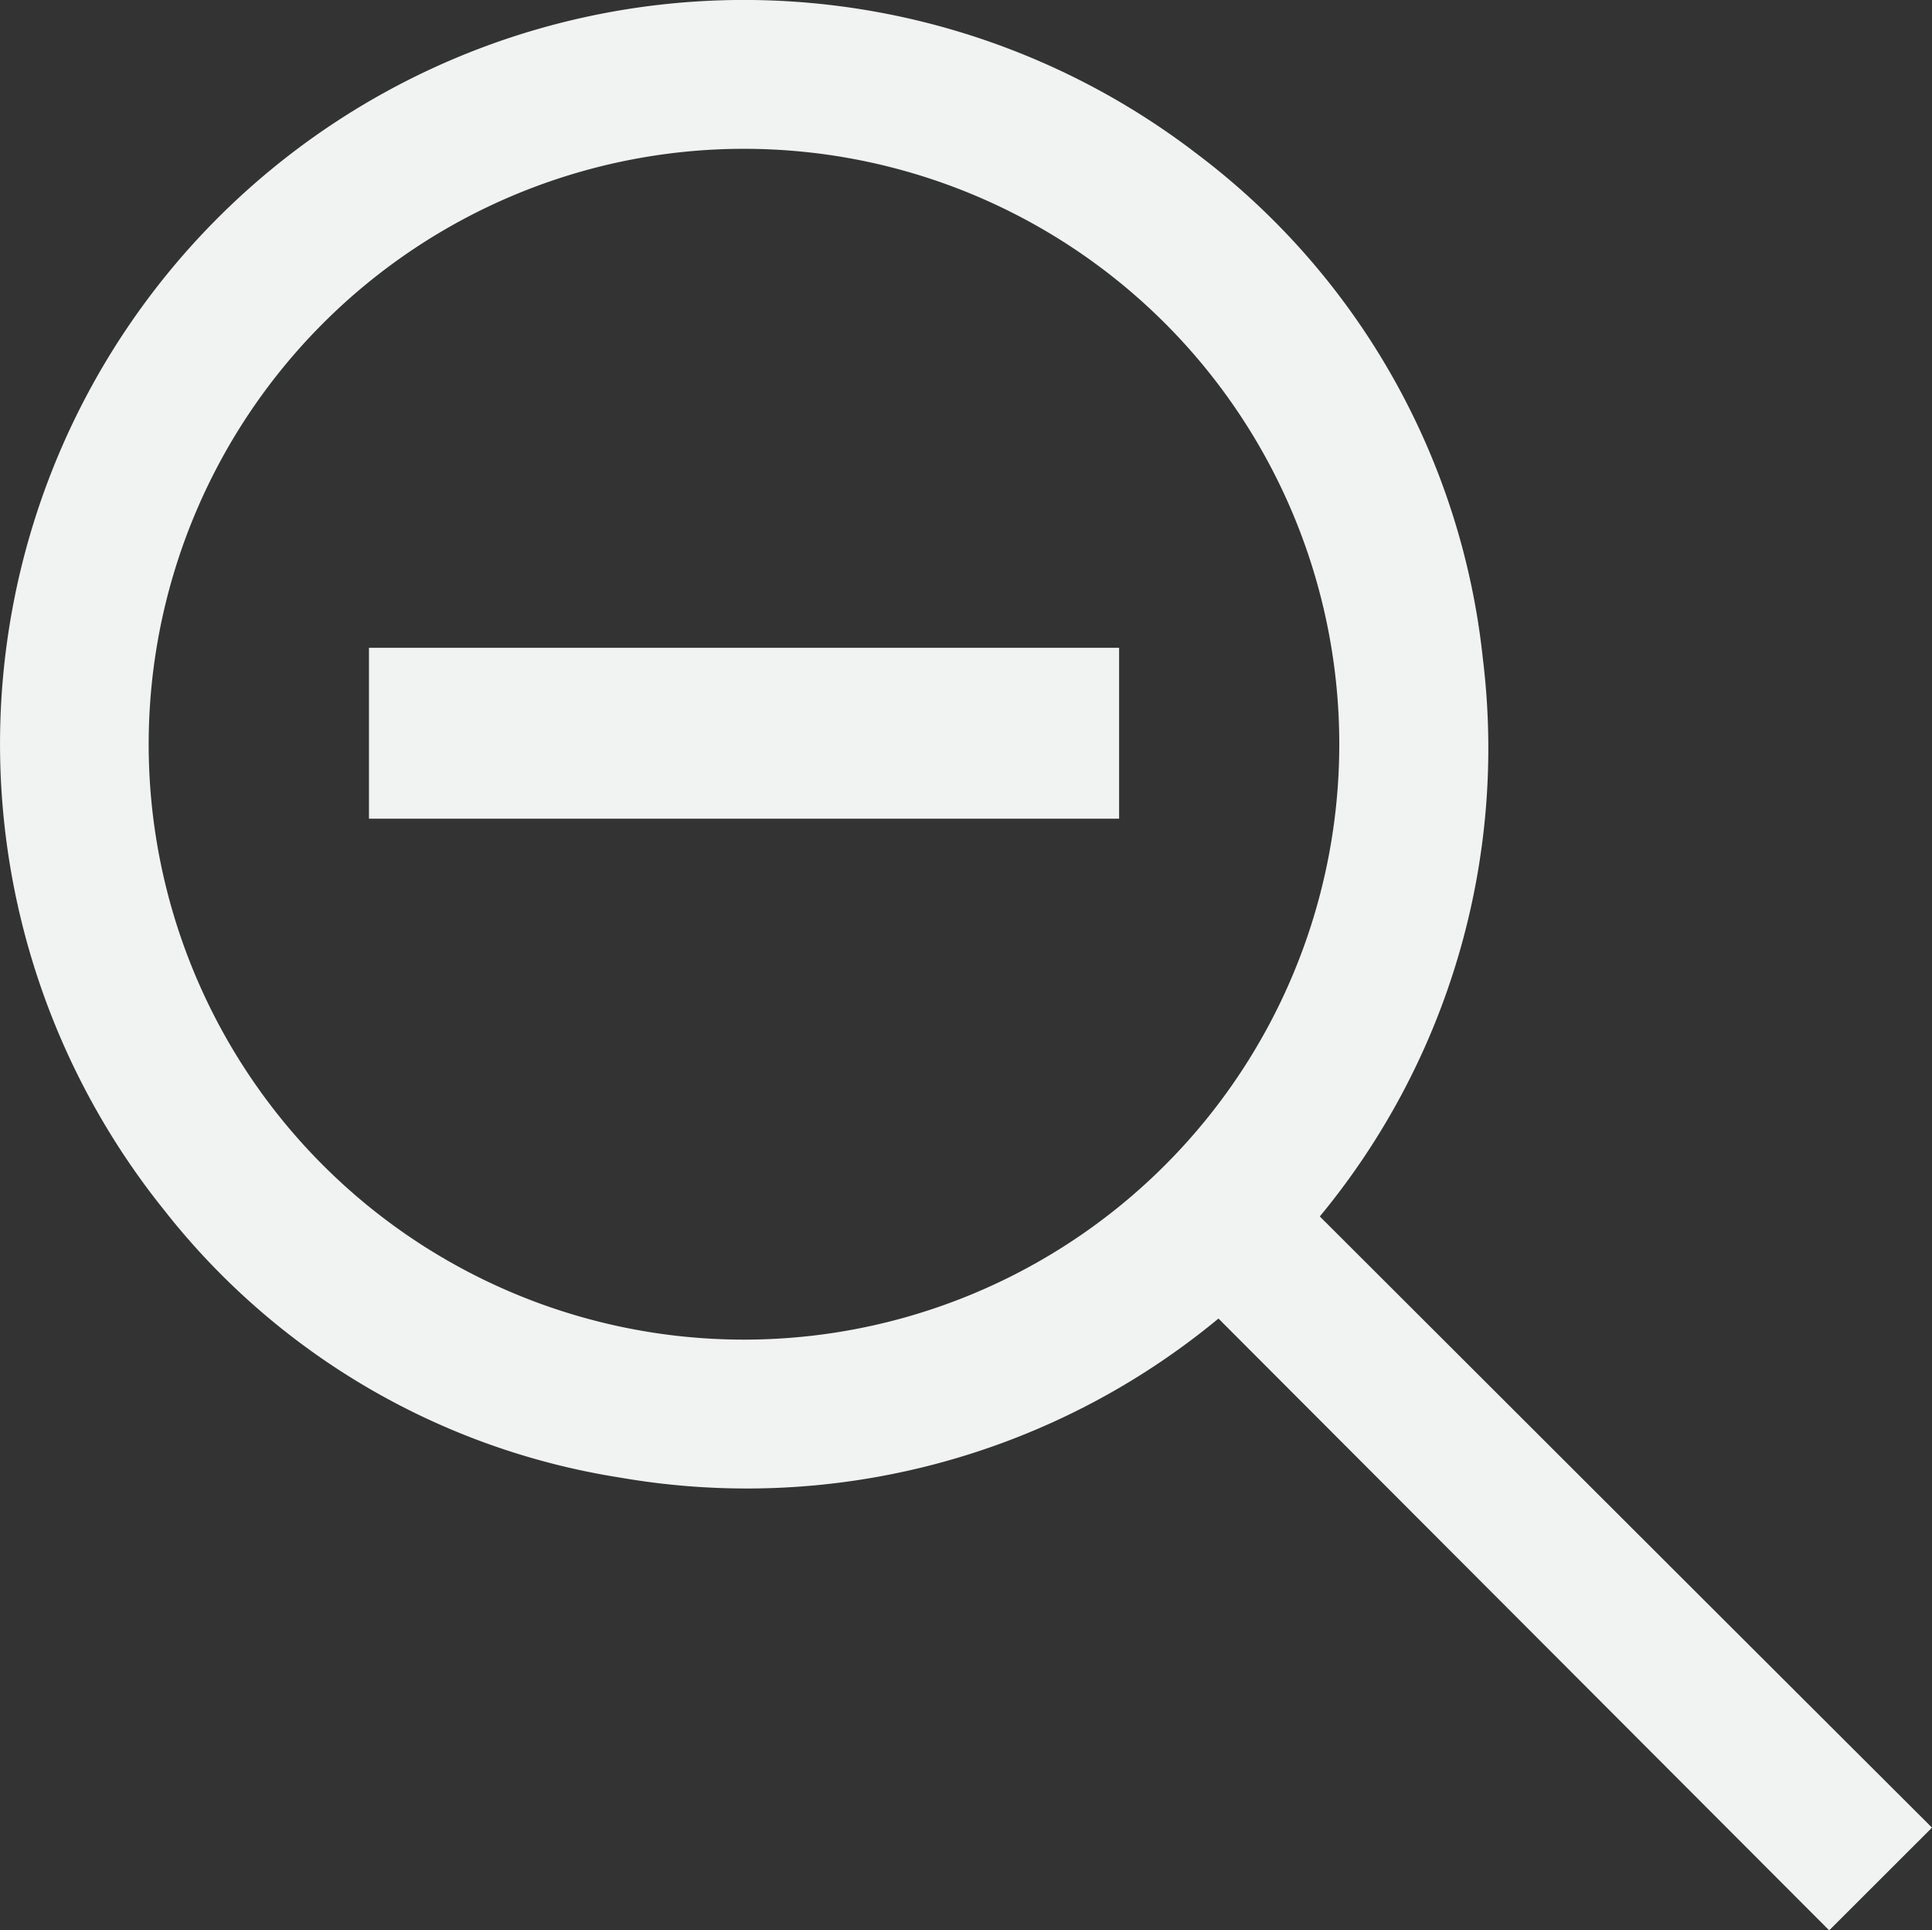 <svg xmlns="http://www.w3.org/2000/svg" viewBox="0 0 15.672 15.656"><rect x="0" y="0" width="15.672" height="15.656" fill="#333333" stroke="none"/><defs><style>.cls-1{fill:#f1f2f2;}</style></defs><title>Asset 1</title><g id="Layer_2" data-name="Layer 2"><g id="Layer_1-2" data-name="Layer 1"><g id="Layer_1-2-2" data-name="Layer 1-2"><path class="cls-1" d="M10.706,9.866l2.489,2.485c.828.827,1.657,1.654,2.477,2.472l-.834.833-4.954-4.962a6.001,6.001,0,0,1-4.853,1.29A5.85,5.85,0,0,1,1.332,9.815,6.034,6.034,0,0,1,9.708,1.247a5.903,5.903,0,0,1,2.321,4.098A5.959,5.959,0,0,1,10.706,9.866ZM1.206,6.029A4.829,4.829,0,1,0,6.042,1.207q-.017,0-.035 0A4.831,4.831,0,0,0,1.206,6.029Z"/></g><rect class="cls-1" x="2.993" y="5.254" width="6.085" height="1.386"/></g></g></svg>
